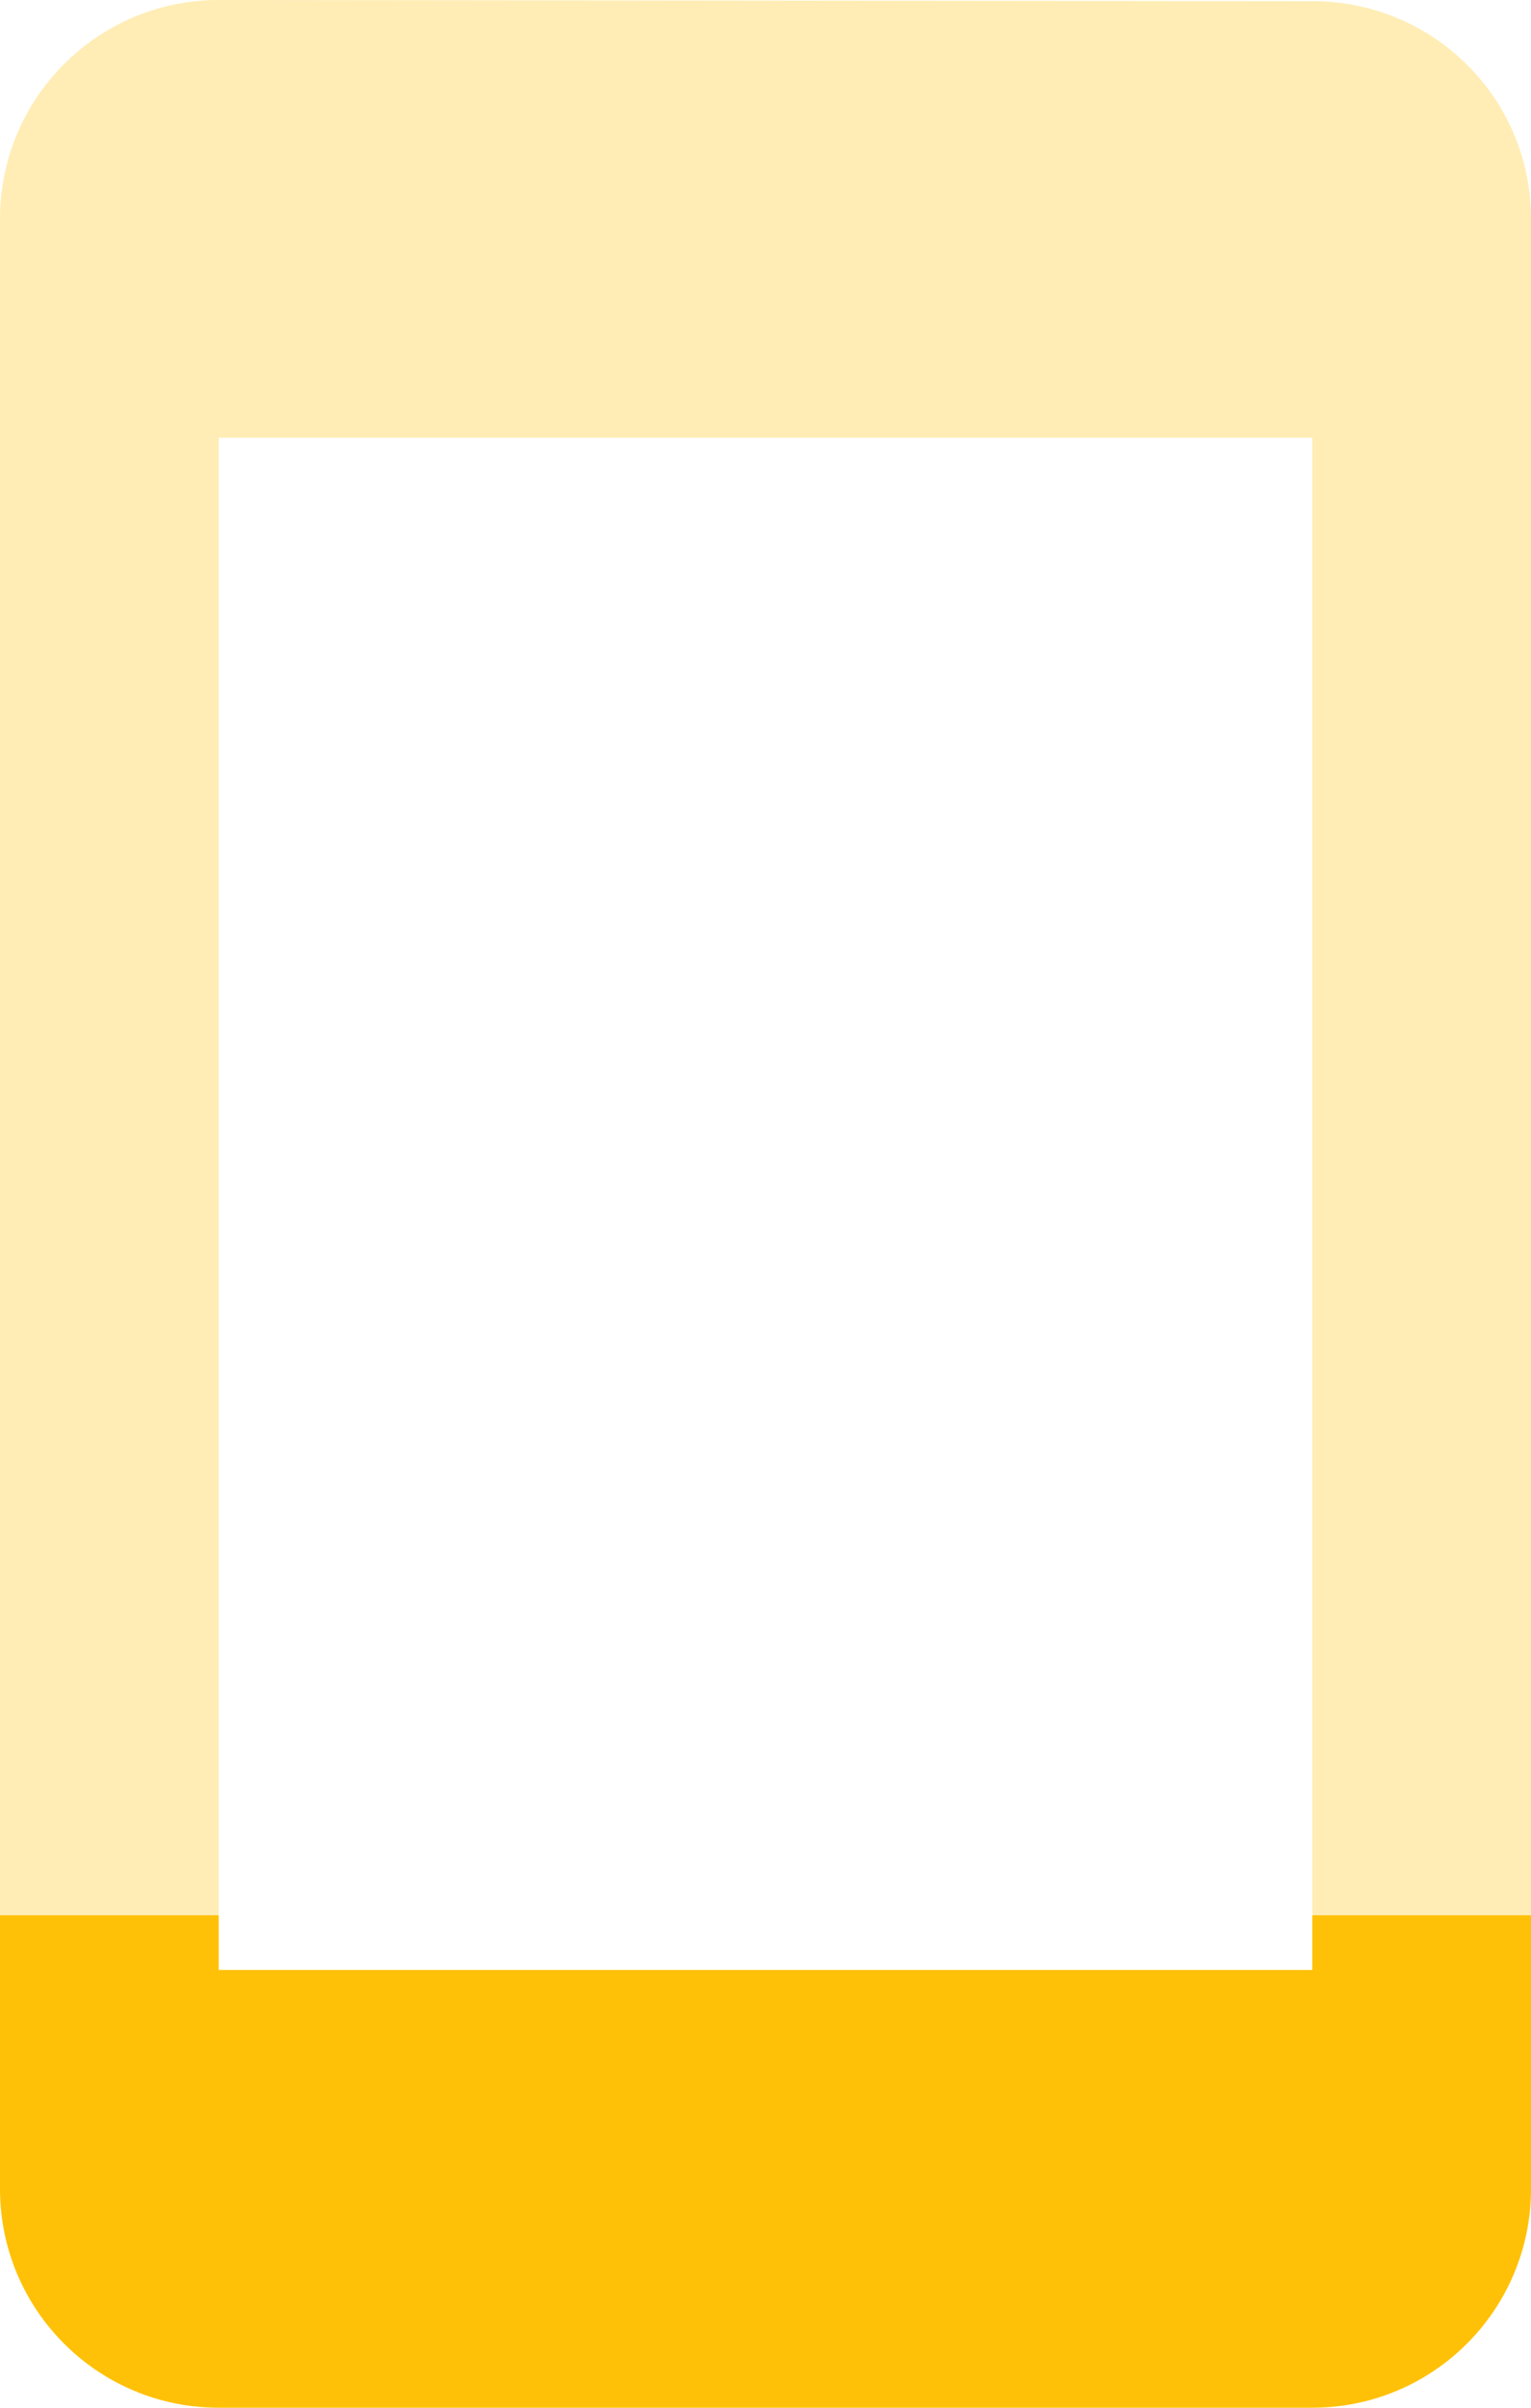 <svg fill="#FFC107" height="44" viewBox="0 0 28 44" width="28" xmlns="http://www.w3.org/2000/svg"><g fill="#FFC107"><path d="m4 0c-2.21 0-4 1.79-4 4v31h4v-27h20v27h4v-31c0-2.21-1.79-3.979-4-3.979z" opacity=".3"/><path d="m0 35v5c0 2.21 1.79 4 4 4h20c2.21 0 4-1.79 4-4v-5h-4v1h-20v-1z"/></g></svg>